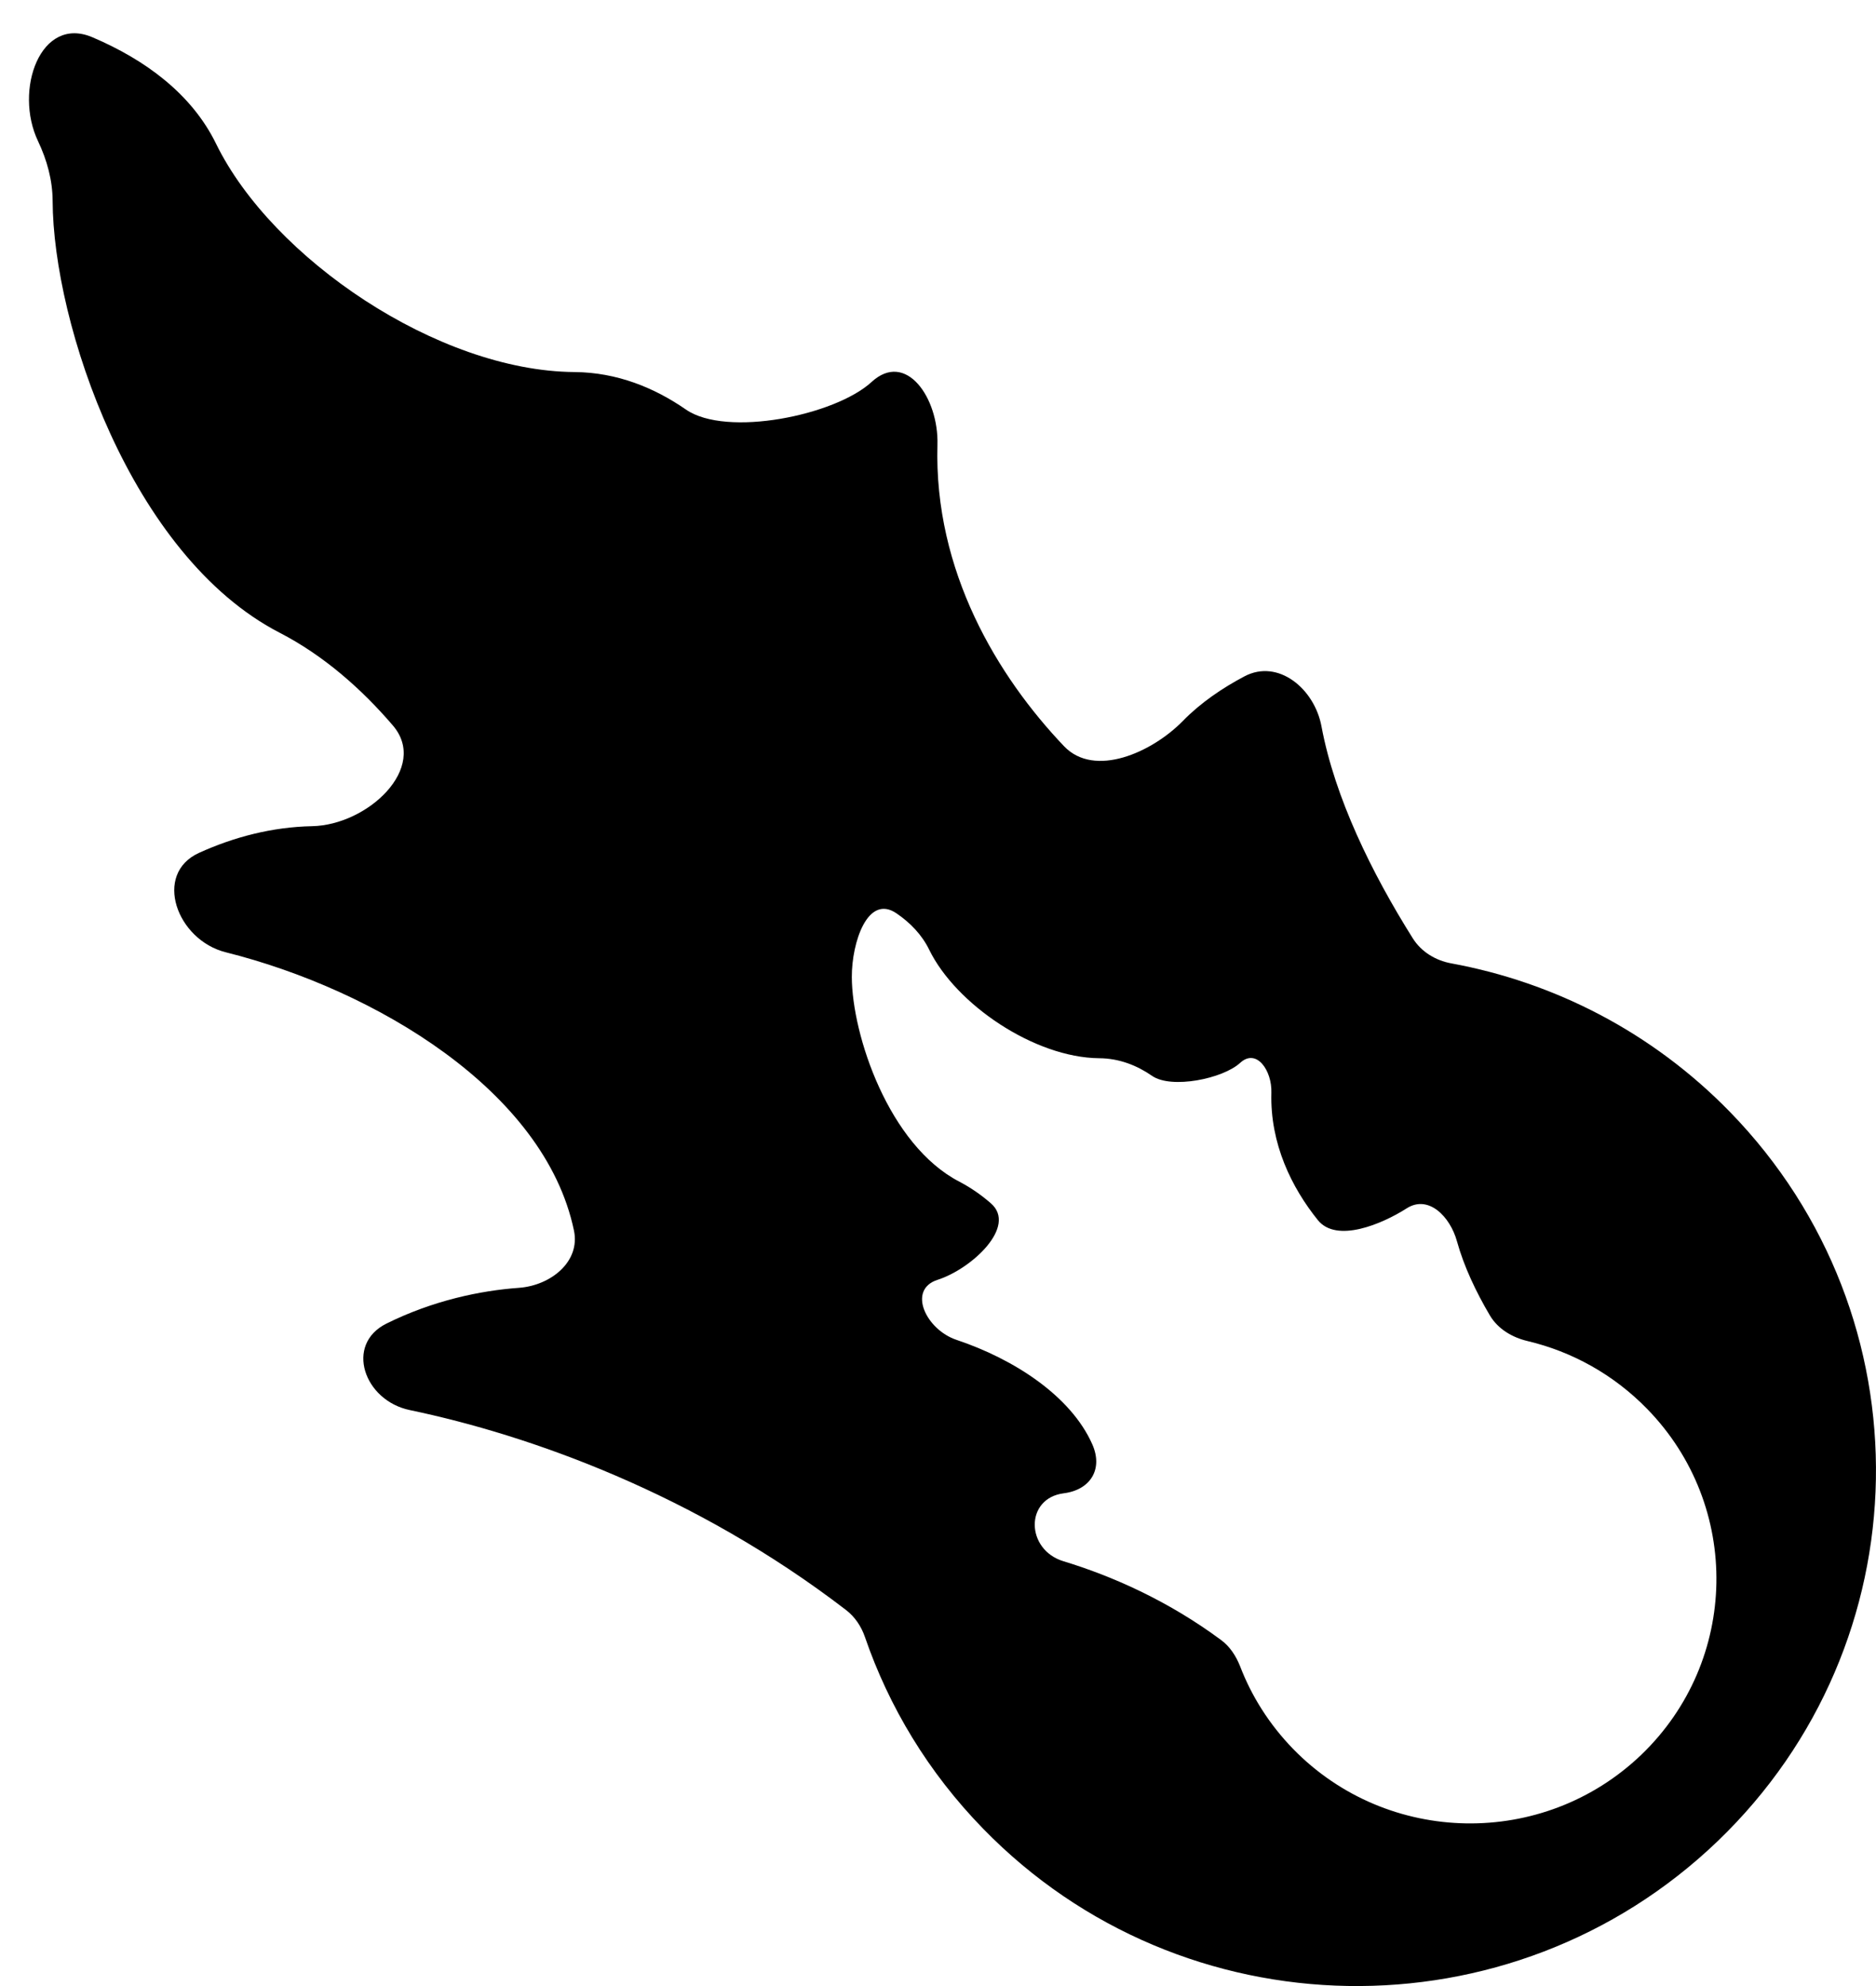 <svg width="17" height="18" viewBox="0 0 17 18" fill="none" xmlns="http://www.w3.org/2000/svg">
<path fill-rule="evenodd" clip-rule="evenodd" d="M11.277 6.13C11.583 5.968 11.912 6.243 11.975 6.583C12.096 7.231 12.432 7.915 12.803 8.505C12.88 8.627 13.009 8.705 13.15 8.731C14.082 8.902 14.97 9.352 15.678 10.079C17.484 11.936 17.433 14.894 15.564 16.688C13.694 18.481 10.715 18.43 8.909 16.574C8.411 16.063 8.055 15.468 7.838 14.837C7.805 14.741 7.748 14.655 7.668 14.593C6.294 13.537 4.8 13.007 3.714 12.78C3.298 12.694 3.122 12.185 3.502 11.996C3.923 11.787 4.352 11.697 4.702 11.672C4.991 11.651 5.261 11.435 5.201 11.152C4.936 9.887 3.403 8.971 2.047 8.631C1.601 8.52 1.385 7.921 1.803 7.73C2.122 7.585 2.469 7.495 2.828 7.488C3.332 7.478 3.888 6.958 3.56 6.575C3.279 6.247 2.936 5.942 2.533 5.734C1.183 5.036 0.481 2.93 0.477 1.821C0.476 1.633 0.426 1.451 0.345 1.28C0.124 0.817 0.367 0.136 0.838 0.338C1.317 0.542 1.738 0.852 1.958 1.303C2.466 2.341 3.967 3.363 5.206 3.372C5.592 3.375 5.932 3.515 6.216 3.712C6.584 3.966 7.569 3.765 7.898 3.462C8.21 3.175 8.507 3.607 8.495 4.03C8.462 5.179 9.043 6.134 9.642 6.763C9.918 7.053 10.439 6.82 10.718 6.535C10.88 6.369 11.078 6.235 11.277 6.13ZM12.748 10.951C12.945 10.826 13.141 11.026 13.203 11.251C13.266 11.479 13.376 11.71 13.501 11.922C13.575 12.046 13.704 12.122 13.845 12.155C14.244 12.25 14.621 12.456 14.927 12.77C15.784 13.65 15.759 15.053 14.873 15.904C13.986 16.754 12.574 16.73 11.717 15.85C11.502 15.628 11.342 15.374 11.238 15.103C11.201 15.009 11.145 14.922 11.064 14.863C10.581 14.505 10.072 14.282 9.637 14.15C9.294 14.046 9.285 13.579 9.64 13.534C9.882 13.503 9.997 13.315 9.899 13.092C9.704 12.649 9.183 12.316 8.669 12.144C8.392 12.052 8.218 11.688 8.497 11.599C8.803 11.501 9.222 11.115 8.978 10.905C8.892 10.83 8.797 10.764 8.694 10.71C8.054 10.379 7.721 9.381 7.719 8.855C7.718 8.539 7.864 8.1 8.124 8.278C8.25 8.364 8.355 8.473 8.421 8.609C8.662 9.102 9.374 9.586 9.961 9.591C10.144 9.592 10.306 9.658 10.44 9.751C10.615 9.872 11.082 9.777 11.238 9.633C11.386 9.497 11.527 9.702 11.521 9.903C11.508 10.368 11.707 10.766 11.942 11.058C12.111 11.268 12.521 11.096 12.748 10.951Z" fill="black"/>
</svg>
